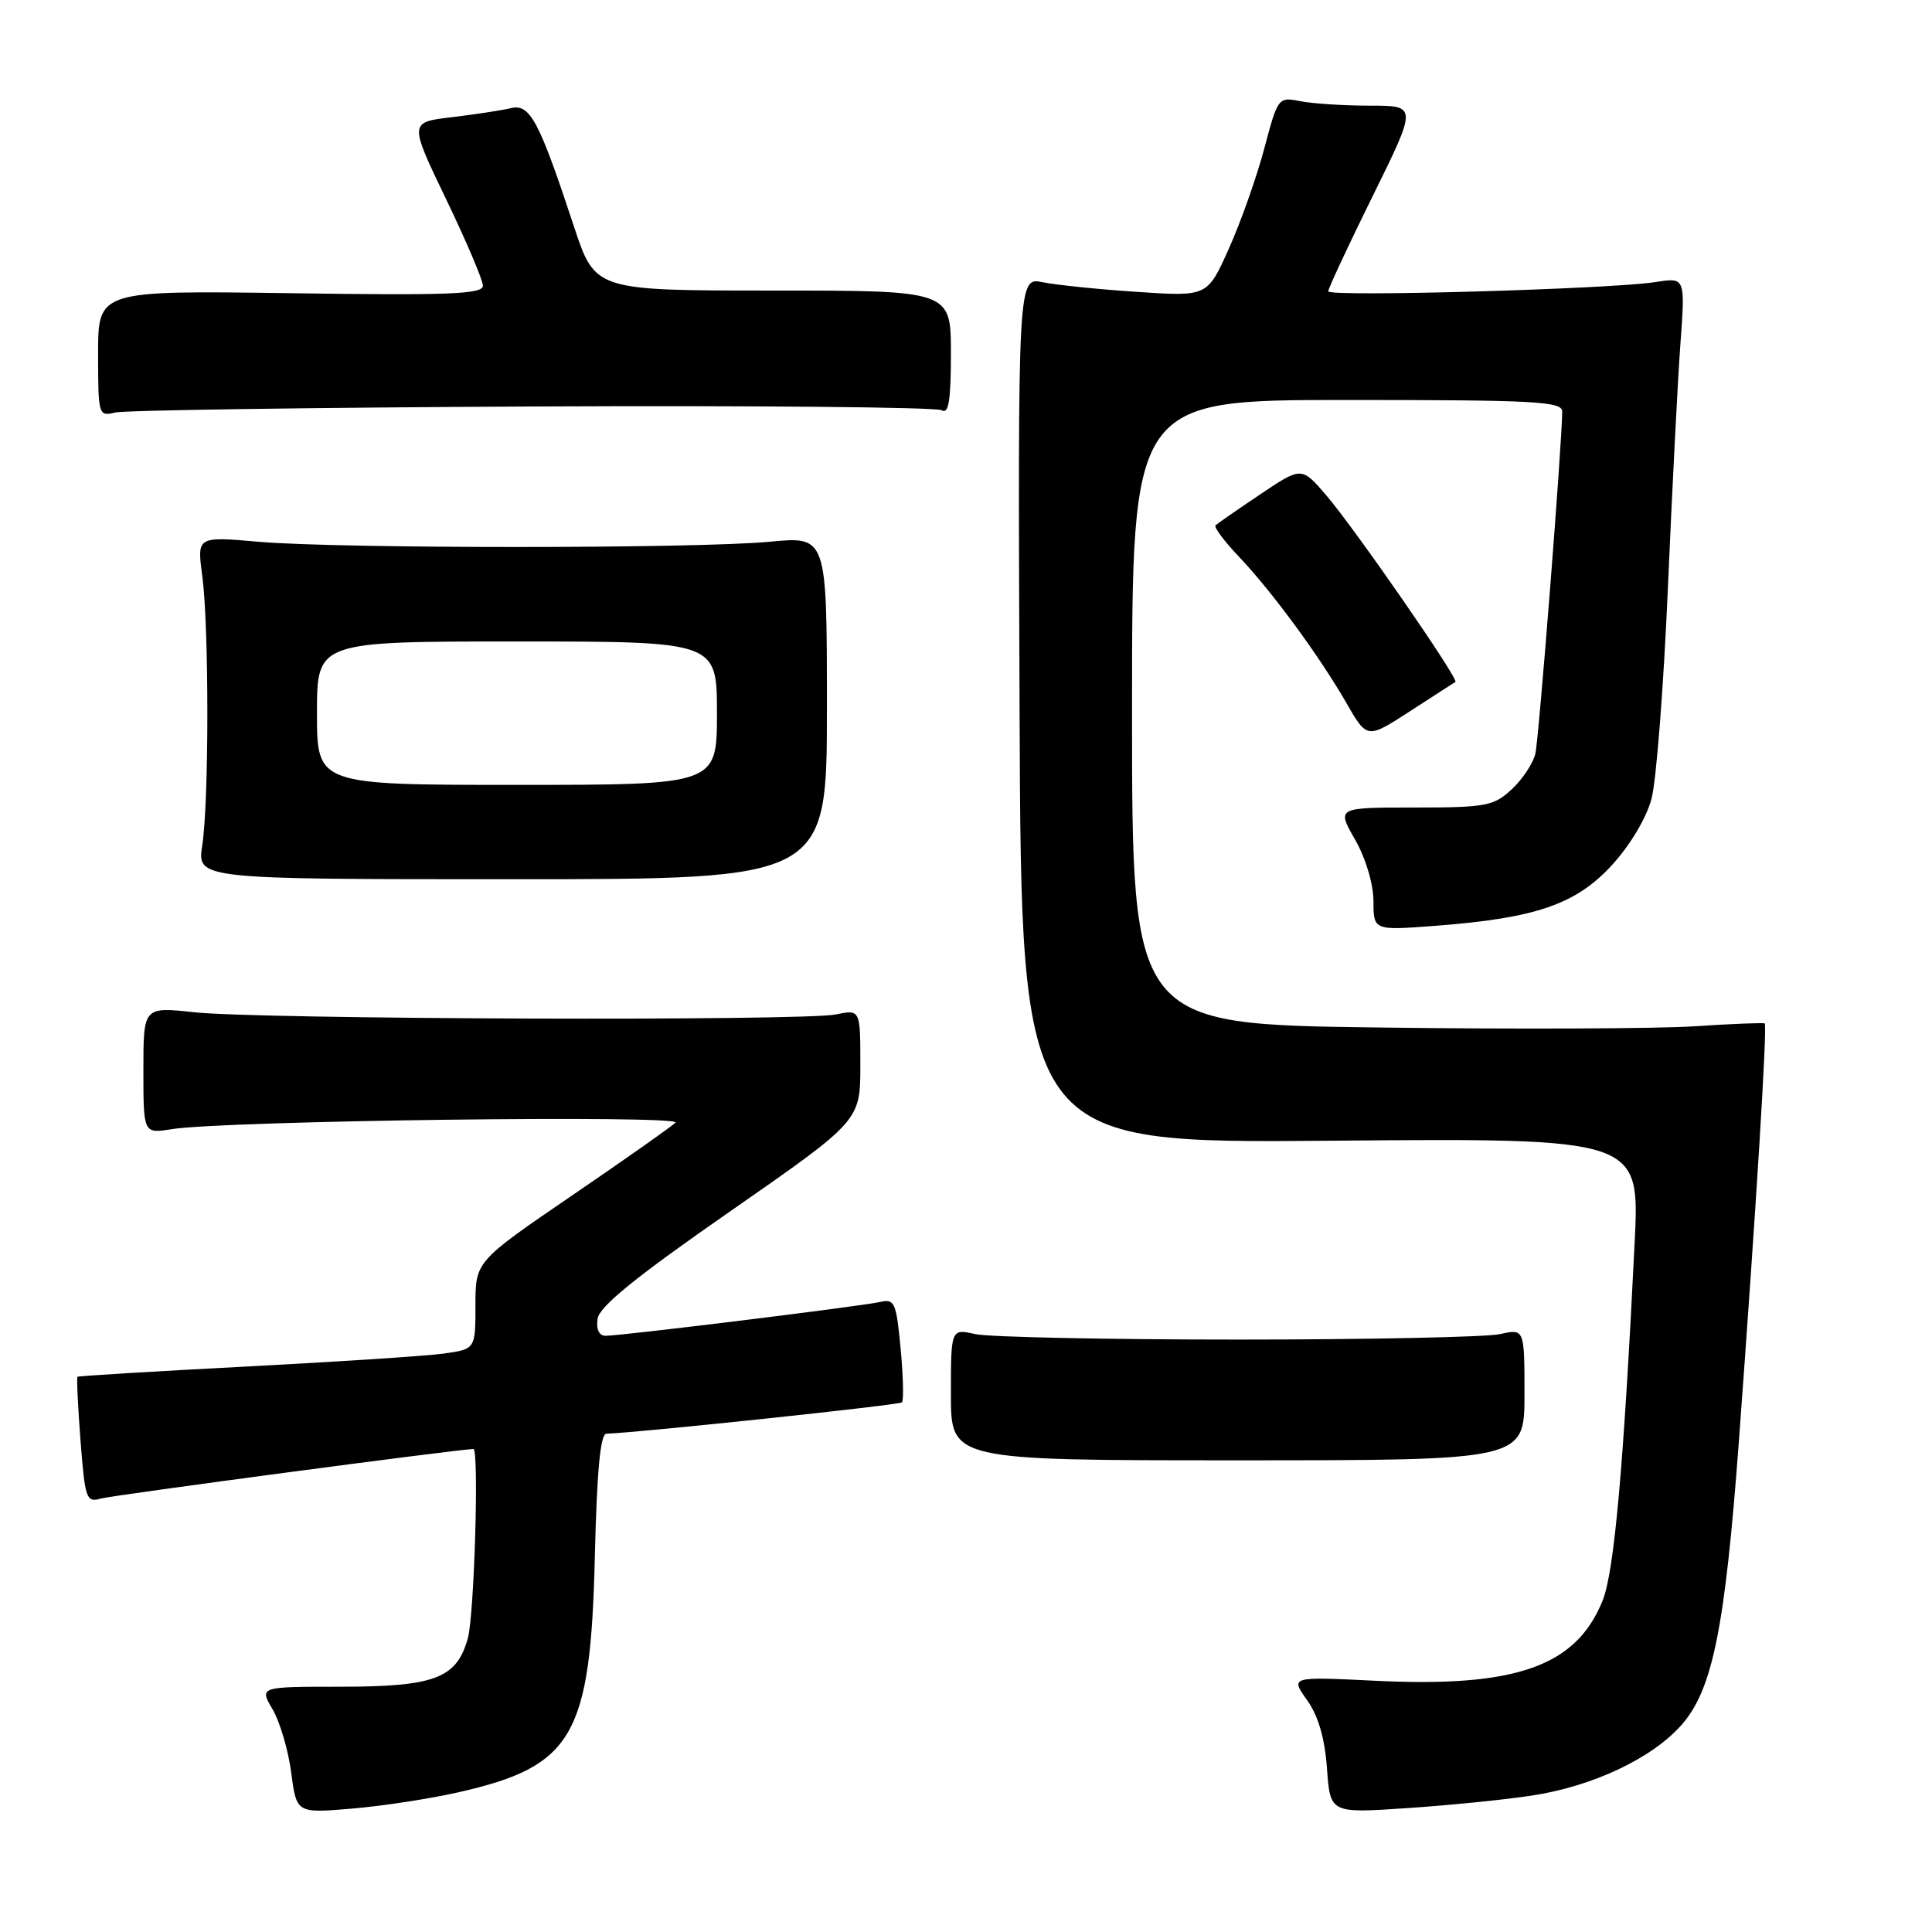 <?xml version="1.0" encoding="UTF-8" standalone="no"?>
<!DOCTYPE svg PUBLIC "-//W3C//DTD SVG 1.1//EN" "http://www.w3.org/Graphics/SVG/1.1/DTD/svg11.dtd" >
<svg xmlns="http://www.w3.org/2000/svg" xmlns:xlink="http://www.w3.org/1999/xlink" version="1.1" viewBox="0 0 256 256">
 <g >
 <path fill="currentColor"
d=" M 60.78 237.48 C 75.95 234.03 78.25 230.05 78.82 206.25 C 79.09 194.94 79.55 189.99 80.35 189.97 C 84.41 189.86 119.15 186.18 119.51 185.82 C 119.76 185.57 119.68 182.37 119.34 178.70 C 118.76 172.57 118.54 172.07 116.61 172.52 C 114.21 173.07 82.34 177.00 80.24 177.00 C 79.38 177.00 78.98 176.15 79.18 174.75 C 79.41 173.12 84.22 169.22 96.75 160.51 C 114.00 148.51 114.00 148.51 114.00 141.13 C 114.00 133.75 114.00 133.75 110.75 134.42 C 106.40 135.31 34.31 135.07 25.75 134.13 C 19.00 133.40 19.00 133.40 19.00 141.81 C 19.00 150.22 19.00 150.22 22.75 149.62 C 29.73 148.49 90.56 147.71 89.50 148.76 C 88.95 149.30 82.76 153.66 75.75 158.44 C 63.00 167.15 63.00 167.15 63.00 172.96 C 63.00 178.77 63.00 178.77 58.75 179.36 C 56.41 179.68 44.60 180.45 32.50 181.08 C 20.40 181.71 10.40 182.32 10.27 182.43 C 10.14 182.54 10.32 186.35 10.67 190.89 C 11.27 198.67 11.43 199.12 13.40 198.56 C 14.95 198.12 60.99 192.00 62.73 192.00 C 63.49 192.00 62.85 214.01 61.99 217.08 C 60.52 222.40 57.60 223.50 45.03 223.50 C 34.36 223.50 34.36 223.50 36.12 226.50 C 37.09 228.15 38.20 231.92 38.59 234.88 C 39.29 240.27 39.29 240.27 46.64 239.65 C 50.68 239.31 57.05 238.33 60.78 237.48 Z  M 203.00 237.92 C 211.08 236.69 218.94 232.97 222.83 228.54 C 226.93 223.87 228.57 215.74 230.41 191.00 C 232.71 159.87 234.20 135.85 233.83 135.61 C 233.65 135.50 229.45 135.66 224.50 135.99 C 219.55 136.31 200.76 136.39 182.75 136.15 C 150.00 135.73 150.00 135.73 150.00 94.36 C 150.00 53.00 150.00 53.00 178.50 53.00 C 203.41 53.00 207.00 53.19 207.00 54.53 C 207.00 58.48 203.92 97.78 203.45 99.84 C 203.16 101.12 201.75 103.26 200.31 104.59 C 197.91 106.81 196.91 107.00 187.41 107.00 C 177.12 107.00 177.12 107.00 179.55 111.25 C 180.97 113.73 181.98 117.12 181.99 119.40 C 182.00 123.30 182.00 123.30 190.25 122.67 C 203.50 121.66 208.83 119.83 213.60 114.62 C 216.02 111.97 218.17 108.37 218.84 105.82 C 219.47 103.44 220.44 90.93 221.00 78.00 C 221.56 65.07 222.30 50.51 222.66 45.62 C 223.31 36.75 223.31 36.75 219.40 37.37 C 213.51 38.31 176.00 39.37 176.00 38.60 C 176.00 38.23 178.65 32.54 181.90 25.96 C 187.80 14.00 187.80 14.00 181.52 14.00 C 178.07 14.00 173.92 13.73 172.30 13.41 C 169.38 12.83 169.32 12.90 167.53 19.66 C 166.53 23.42 164.43 29.38 162.85 32.90 C 159.99 39.30 159.99 39.30 150.74 38.68 C 145.66 38.35 140.01 37.77 138.18 37.40 C 134.87 36.72 134.87 36.72 135.10 94.11 C 135.32 151.50 135.32 151.50 176.30 151.15 C 217.28 150.81 217.28 150.81 216.60 164.65 C 215.13 194.46 213.90 208.20 212.36 212.07 C 208.86 220.80 200.89 223.62 182.24 222.71 C 170.98 222.16 170.98 222.16 173.19 225.27 C 174.68 227.36 175.54 230.31 175.83 234.32 C 176.26 240.27 176.26 240.27 186.38 239.59 C 191.95 239.22 199.43 238.47 203.00 237.92 Z  M 202.00 184.78 C 202.00 176.05 202.00 176.05 198.75 176.78 C 196.96 177.17 181.32 177.50 164.00 177.50 C 146.68 177.50 131.04 177.17 129.25 176.78 C 126.00 176.05 126.00 176.05 126.00 184.78 C 126.00 193.50 126.00 193.50 164.00 193.50 C 202.00 193.50 202.00 193.50 202.00 184.78 Z  M 109.57 93.78 C 109.57 71.06 109.57 71.06 102.03 71.78 C 92.30 72.71 44.94 72.71 34.30 71.79 C 26.10 71.07 26.10 71.07 26.80 76.29 C 27.70 83.02 27.70 106.18 26.80 112.00 C 26.11 116.50 26.11 116.50 67.84 116.50 C 109.57 116.50 109.57 116.50 109.57 93.78 Z  M 192.85 90.36 C 193.36 90.04 179.59 70.14 175.76 65.66 C 172.47 61.82 172.47 61.82 166.99 65.50 C 163.97 67.53 161.30 69.38 161.06 69.61 C 160.83 69.85 162.22 71.72 164.17 73.77 C 168.55 78.38 174.85 86.96 178.44 93.21 C 181.15 97.92 181.15 97.92 186.82 94.25 C 189.95 92.23 192.66 90.47 192.85 90.36 Z  M 70.53 53.86 C 99.69 53.72 124.10 53.95 124.78 54.36 C 125.70 54.93 126.00 53.10 126.00 46.81 C 126.00 38.50 126.00 38.50 102.42 38.50 C 78.85 38.50 78.85 38.50 76.05 30.00 C 71.41 15.94 70.23 13.73 67.70 14.33 C 66.49 14.62 62.96 15.16 59.86 15.53 C 54.21 16.20 54.21 16.20 59.09 26.35 C 61.78 31.93 63.98 37.11 63.99 37.86 C 64.00 38.98 59.52 39.16 38.50 38.85 C 13.00 38.49 13.00 38.49 13.00 46.85 C 13.00 55.02 13.05 55.20 15.25 54.66 C 16.49 54.36 41.36 54.00 70.53 53.86 Z  M 42.00 94.50 C 42.00 85.00 42.00 85.00 68.50 85.00 C 95.00 85.00 95.00 85.00 95.00 94.50 C 95.00 104.00 95.00 104.00 68.50 104.00 C 42.00 104.00 42.00 104.00 42.00 94.50 Z "/>
</g>
</svg>